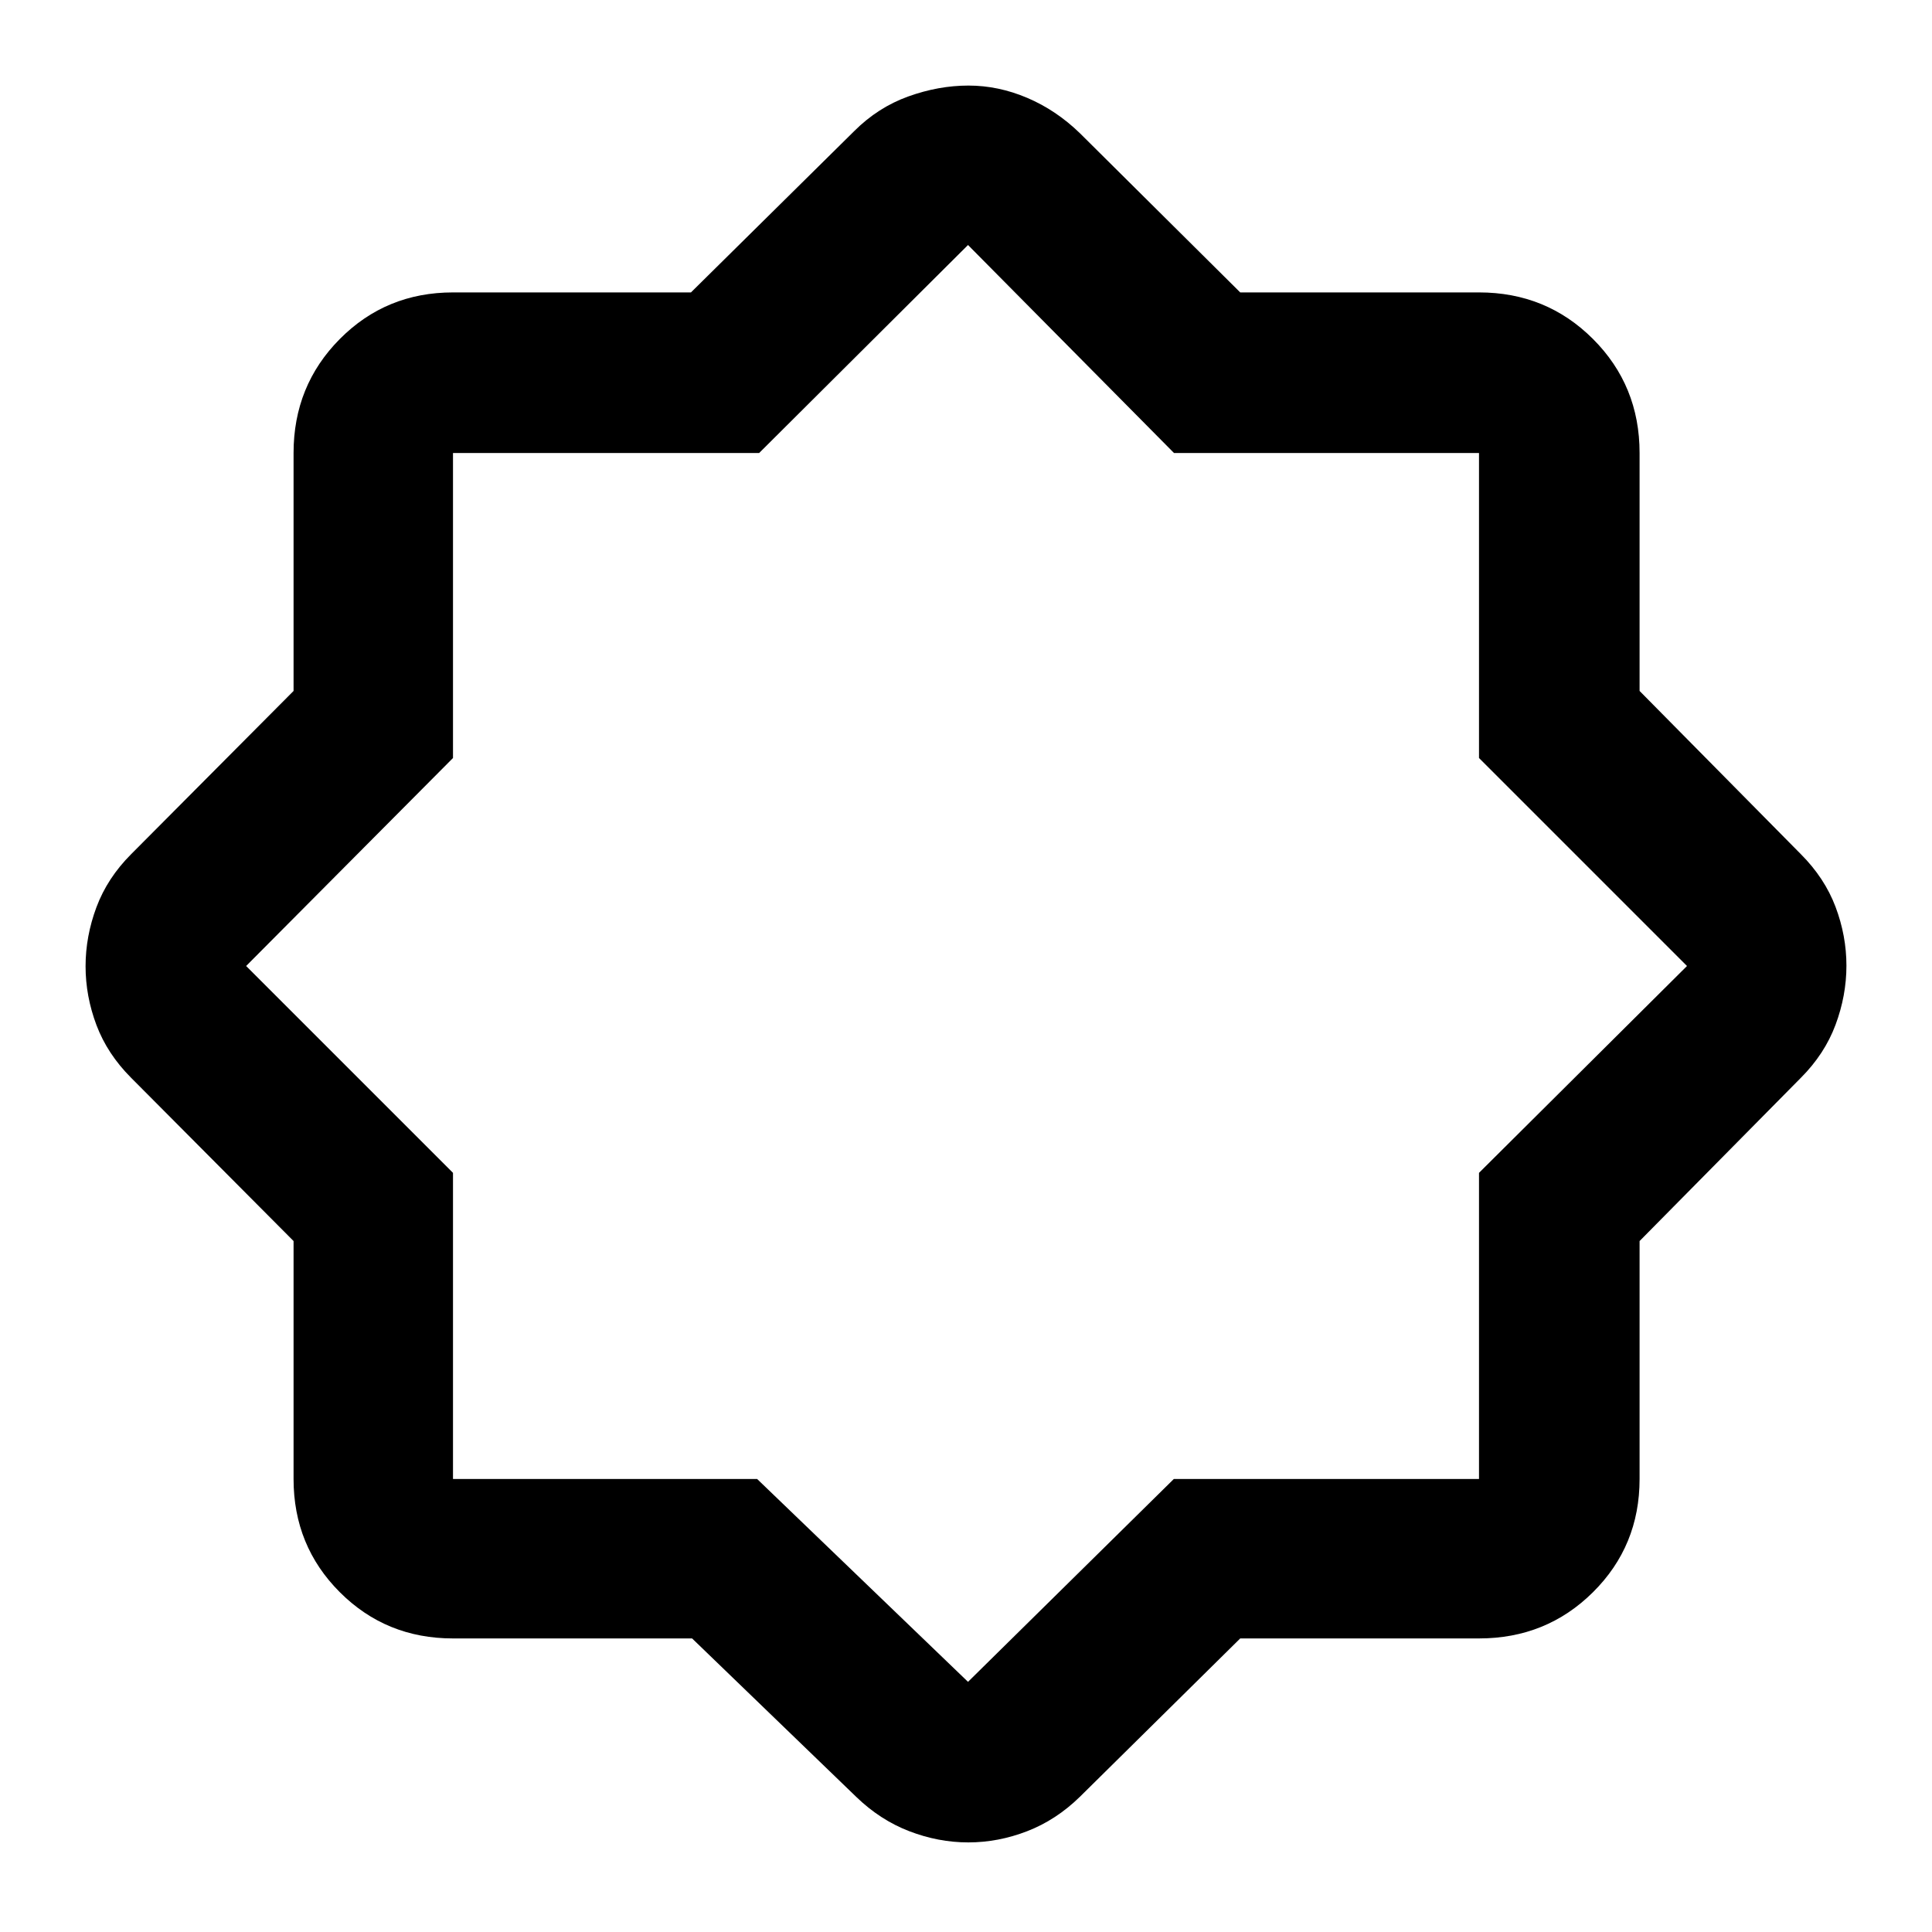 <svg xmlns="http://www.w3.org/2000/svg" width="48" height="48" viewBox="0 -960 960 960"><path d="M343.9-145.87H225.09q-33.26 0-56.24-22.98-22.98-22.98-22.98-56.24v-118.24l-80.7-81.1q-11.82-11.83-17.24-26.2-5.41-14.37-5.41-29.24t5.41-29.37q5.42-14.5 17.24-26.33l80.7-81.1v-118.24q0-33.49 22.98-56.64t56.24-23.15h118.24l81.1-80.13q11.83-11.82 26.88-17.24 15.04-5.41 29.91-5.41 14.86 0 29.21 6.11 14.35 6.11 26.14 17.54l79.69 79.13h118.65q33.49 0 56.64 23.15t23.15 56.64v118.24l80.13 81.1q11.82 11.83 17.24 26.19 5.41 14.36 5.41 29.21 0 14.86-5.41 29.38-5.42 14.53-17.24 26.36l-80.13 81.1v118.24q0 33.26-23.15 56.24-23.15 22.98-56.64 22.98H616.26l-79.69 78.7q-11.79 11.52-26.17 17.08-14.38 5.57-29.26 5.57t-29.34-5.57q-14.47-5.56-26.37-17.08l-81.53-78.7Zm32.32-79.22L481-124.3l102.26-100.79h151.65v-152.13L838.26-480 734.91-583.35v-151.56H583.35L481-838.26 377.22-734.91H225.09v151.56L122.3-480l102.79 102.78v152.13h151.13ZM481-481Z"/></svg>